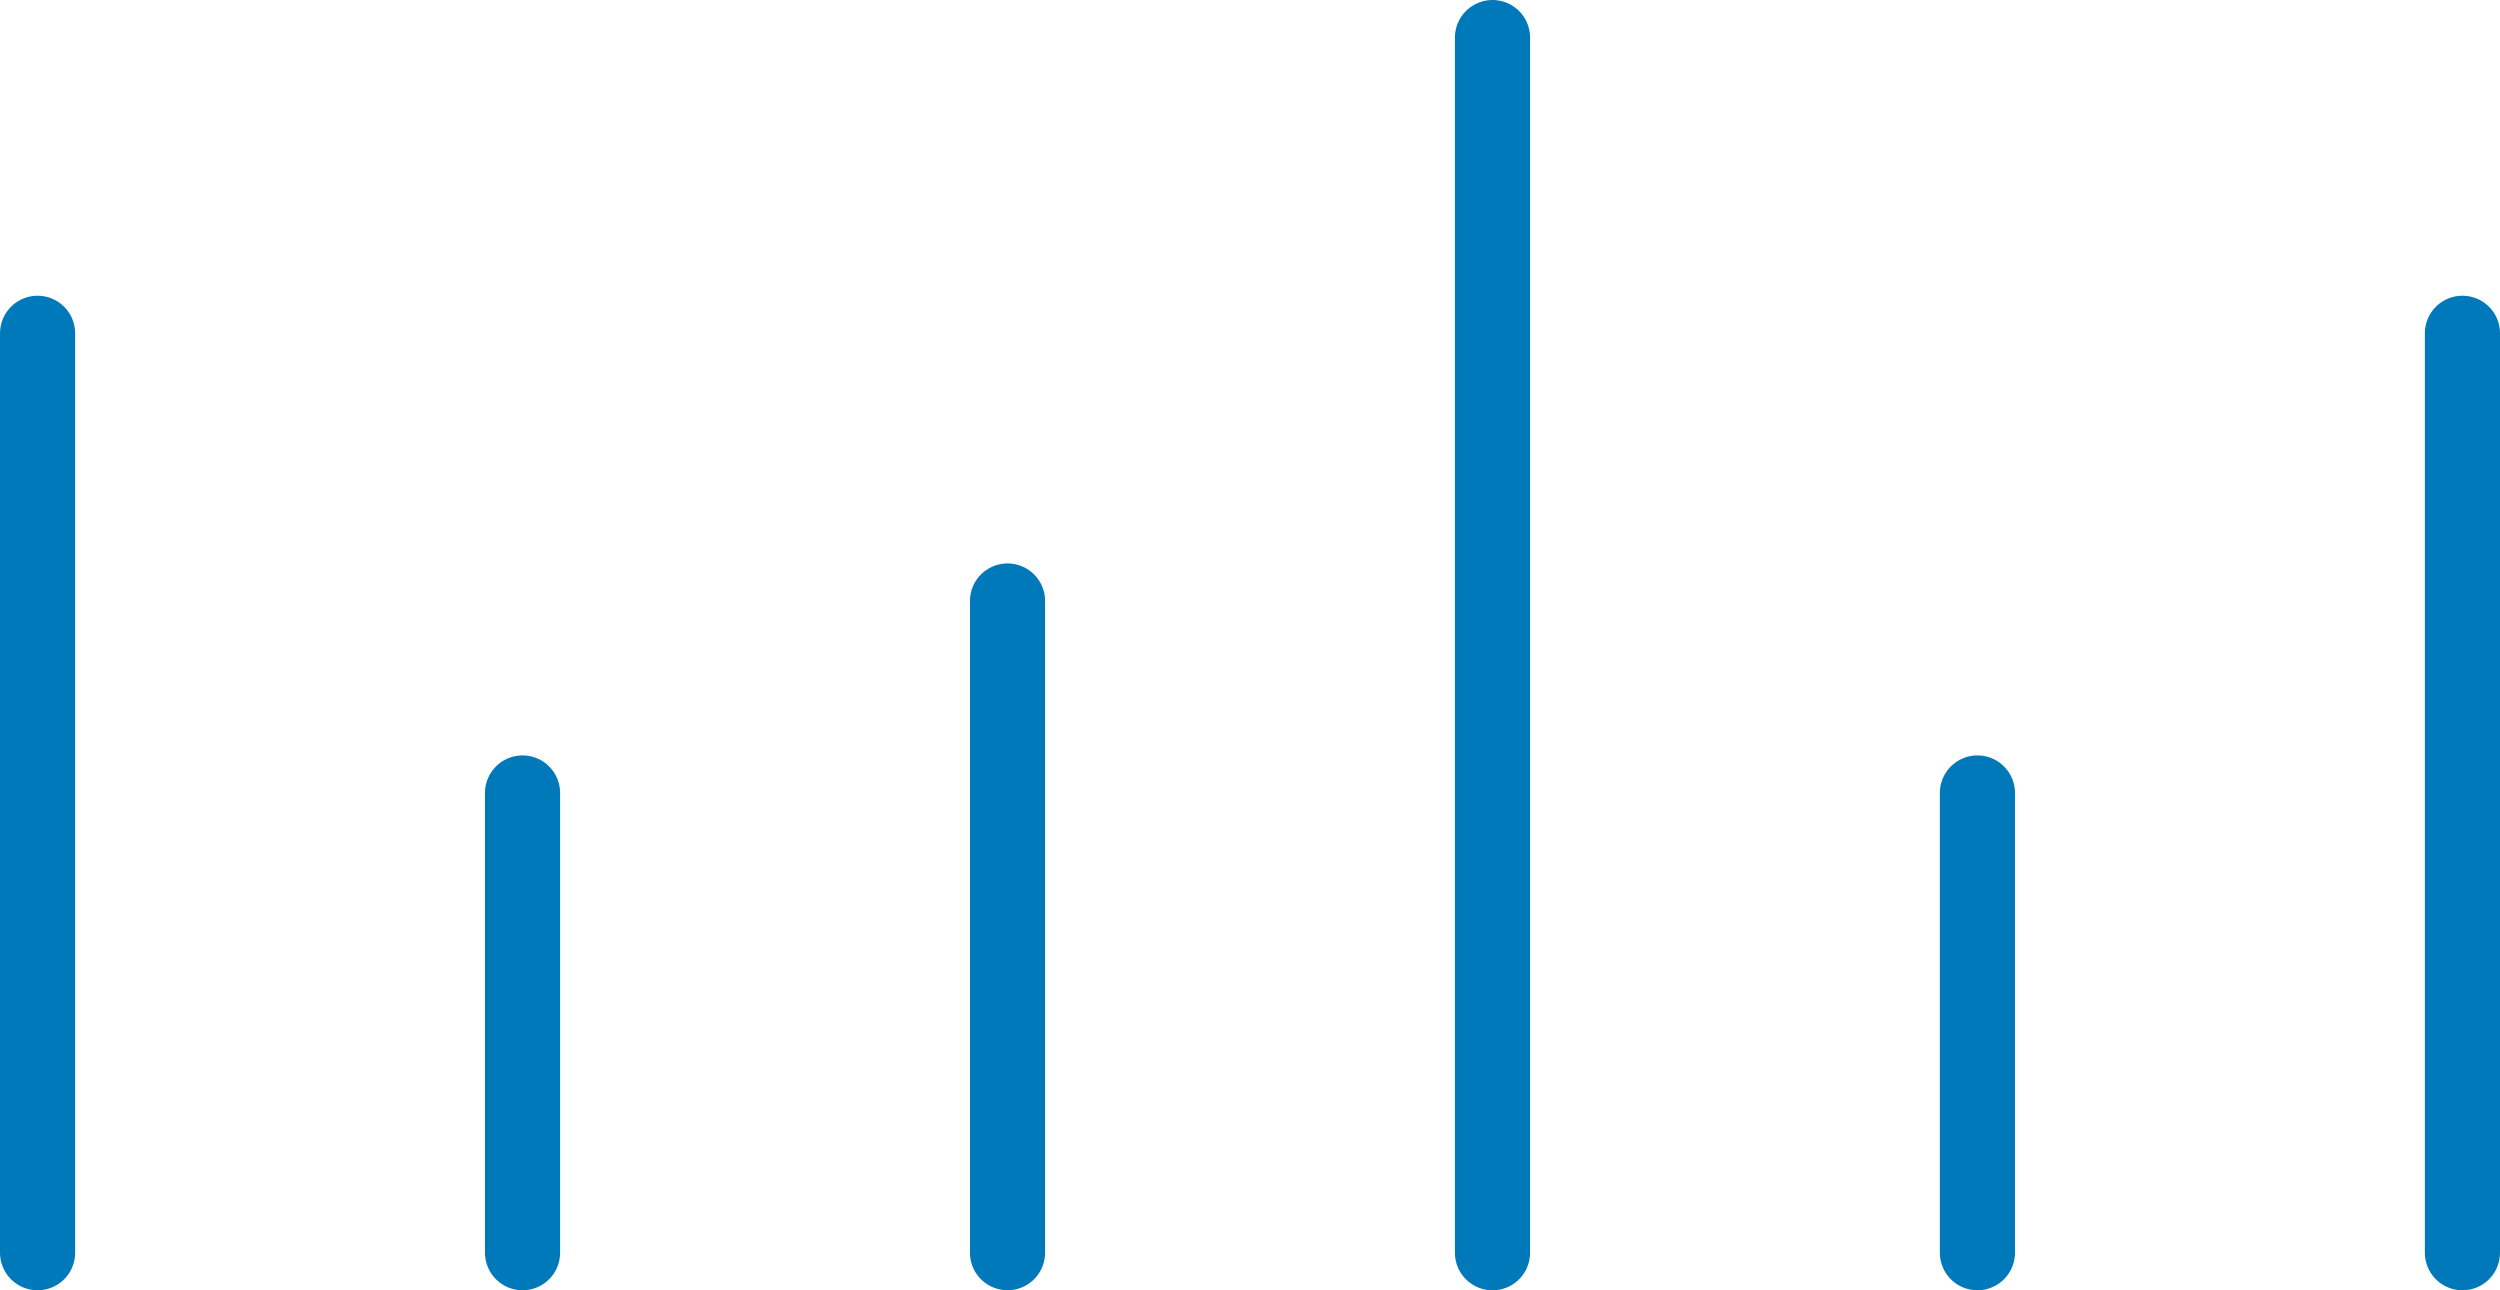<svg xmlns="http://www.w3.org/2000/svg" width="66.54" height="34.343" viewBox="0 0 66.54 34.343"><defs><style>.a{fill:#0082c3;stroke:#0079ba;stroke-linecap:round;stroke-width:2px;}</style></defs><g transform="translate(-1237 -619.03)"><path class="a" d="M4940,2345.786v24.471" transform="translate(-3702 -1717.885)"/><path class="a" d="M4940,2345.786v12.236" transform="translate(-3689.092 -1705.65)"/><path class="a" d="M4940,2345.786v17.345" transform="translate(-3676.184 -1710.76)"/><path class="a" d="M4940,2345.787v32.343" transform="translate(-3663.276 -1725.757)"/><path class="a" d="M4940,2345.786v12.236" transform="translate(-3650.369 -1705.65)"/><path class="a" d="M4940,2345.786v24.471" transform="translate(-3637.46 -1717.885)"/></g></svg>